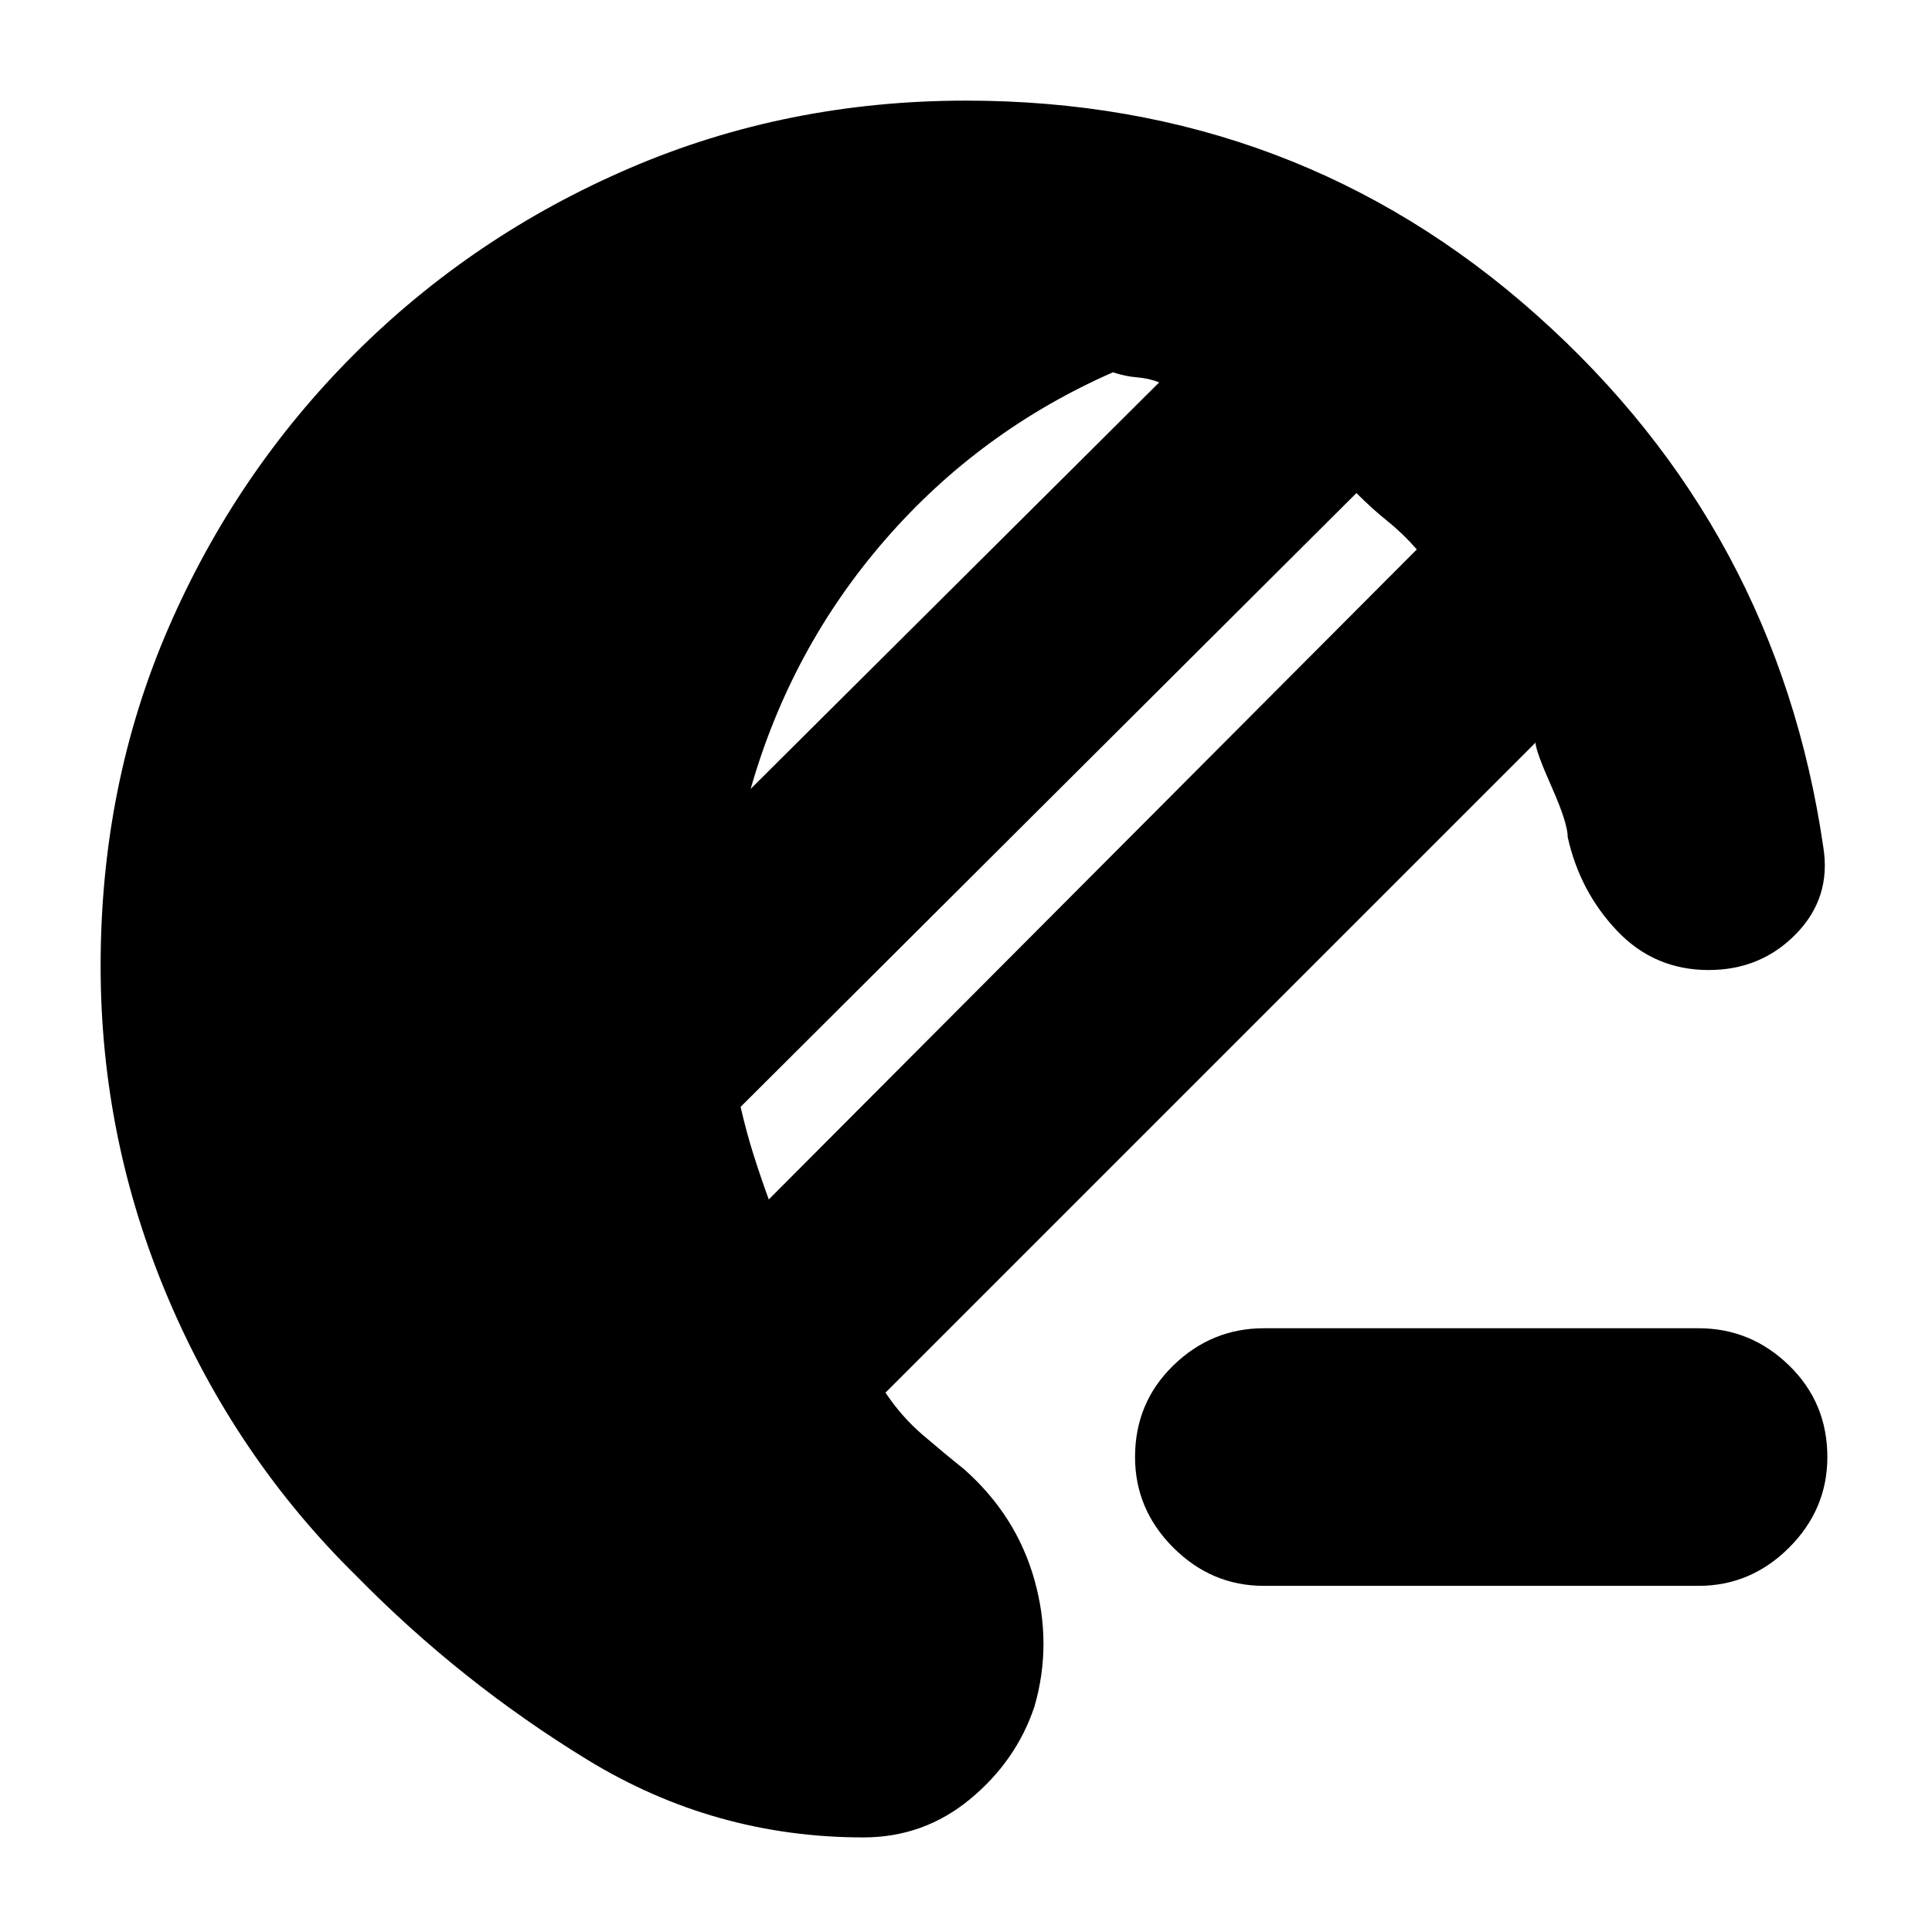 <svg xmlns="http://www.w3.org/2000/svg" height="20" viewBox="0 -960 960 960" width="20"><path d="M628-172q-26 0-45-19t-19-45q0-27 19-45.5t45-18.5h216q26 0 45 18.5t19 45.5q0 26-19 45t-45 19H628ZM429-47q-74 0-137-38.5T177-177q-60-59-93.5-138T50-480q0-90 33.5-167.5T176-784q59-59 137-92.5T480-910q164 0 283.5 106.5T906-539q4 25-13.5 43T849-478q-27 0-45.5-19.5T779-544q0-7-8-25t-8-22L440-268q8 12 18.5 21t20.5 17q26 23 35 55t0 63q-9 27-32 46t-53 19Zm-47-317 322-323q-7-8-14.5-14T674-715L368-410q3 13 6.5 24t7.5 22Zm-9-204 203-202q-5-2-11-2.5t-12-2.5q-66 29-113 83t-67 124Z"/></svg>